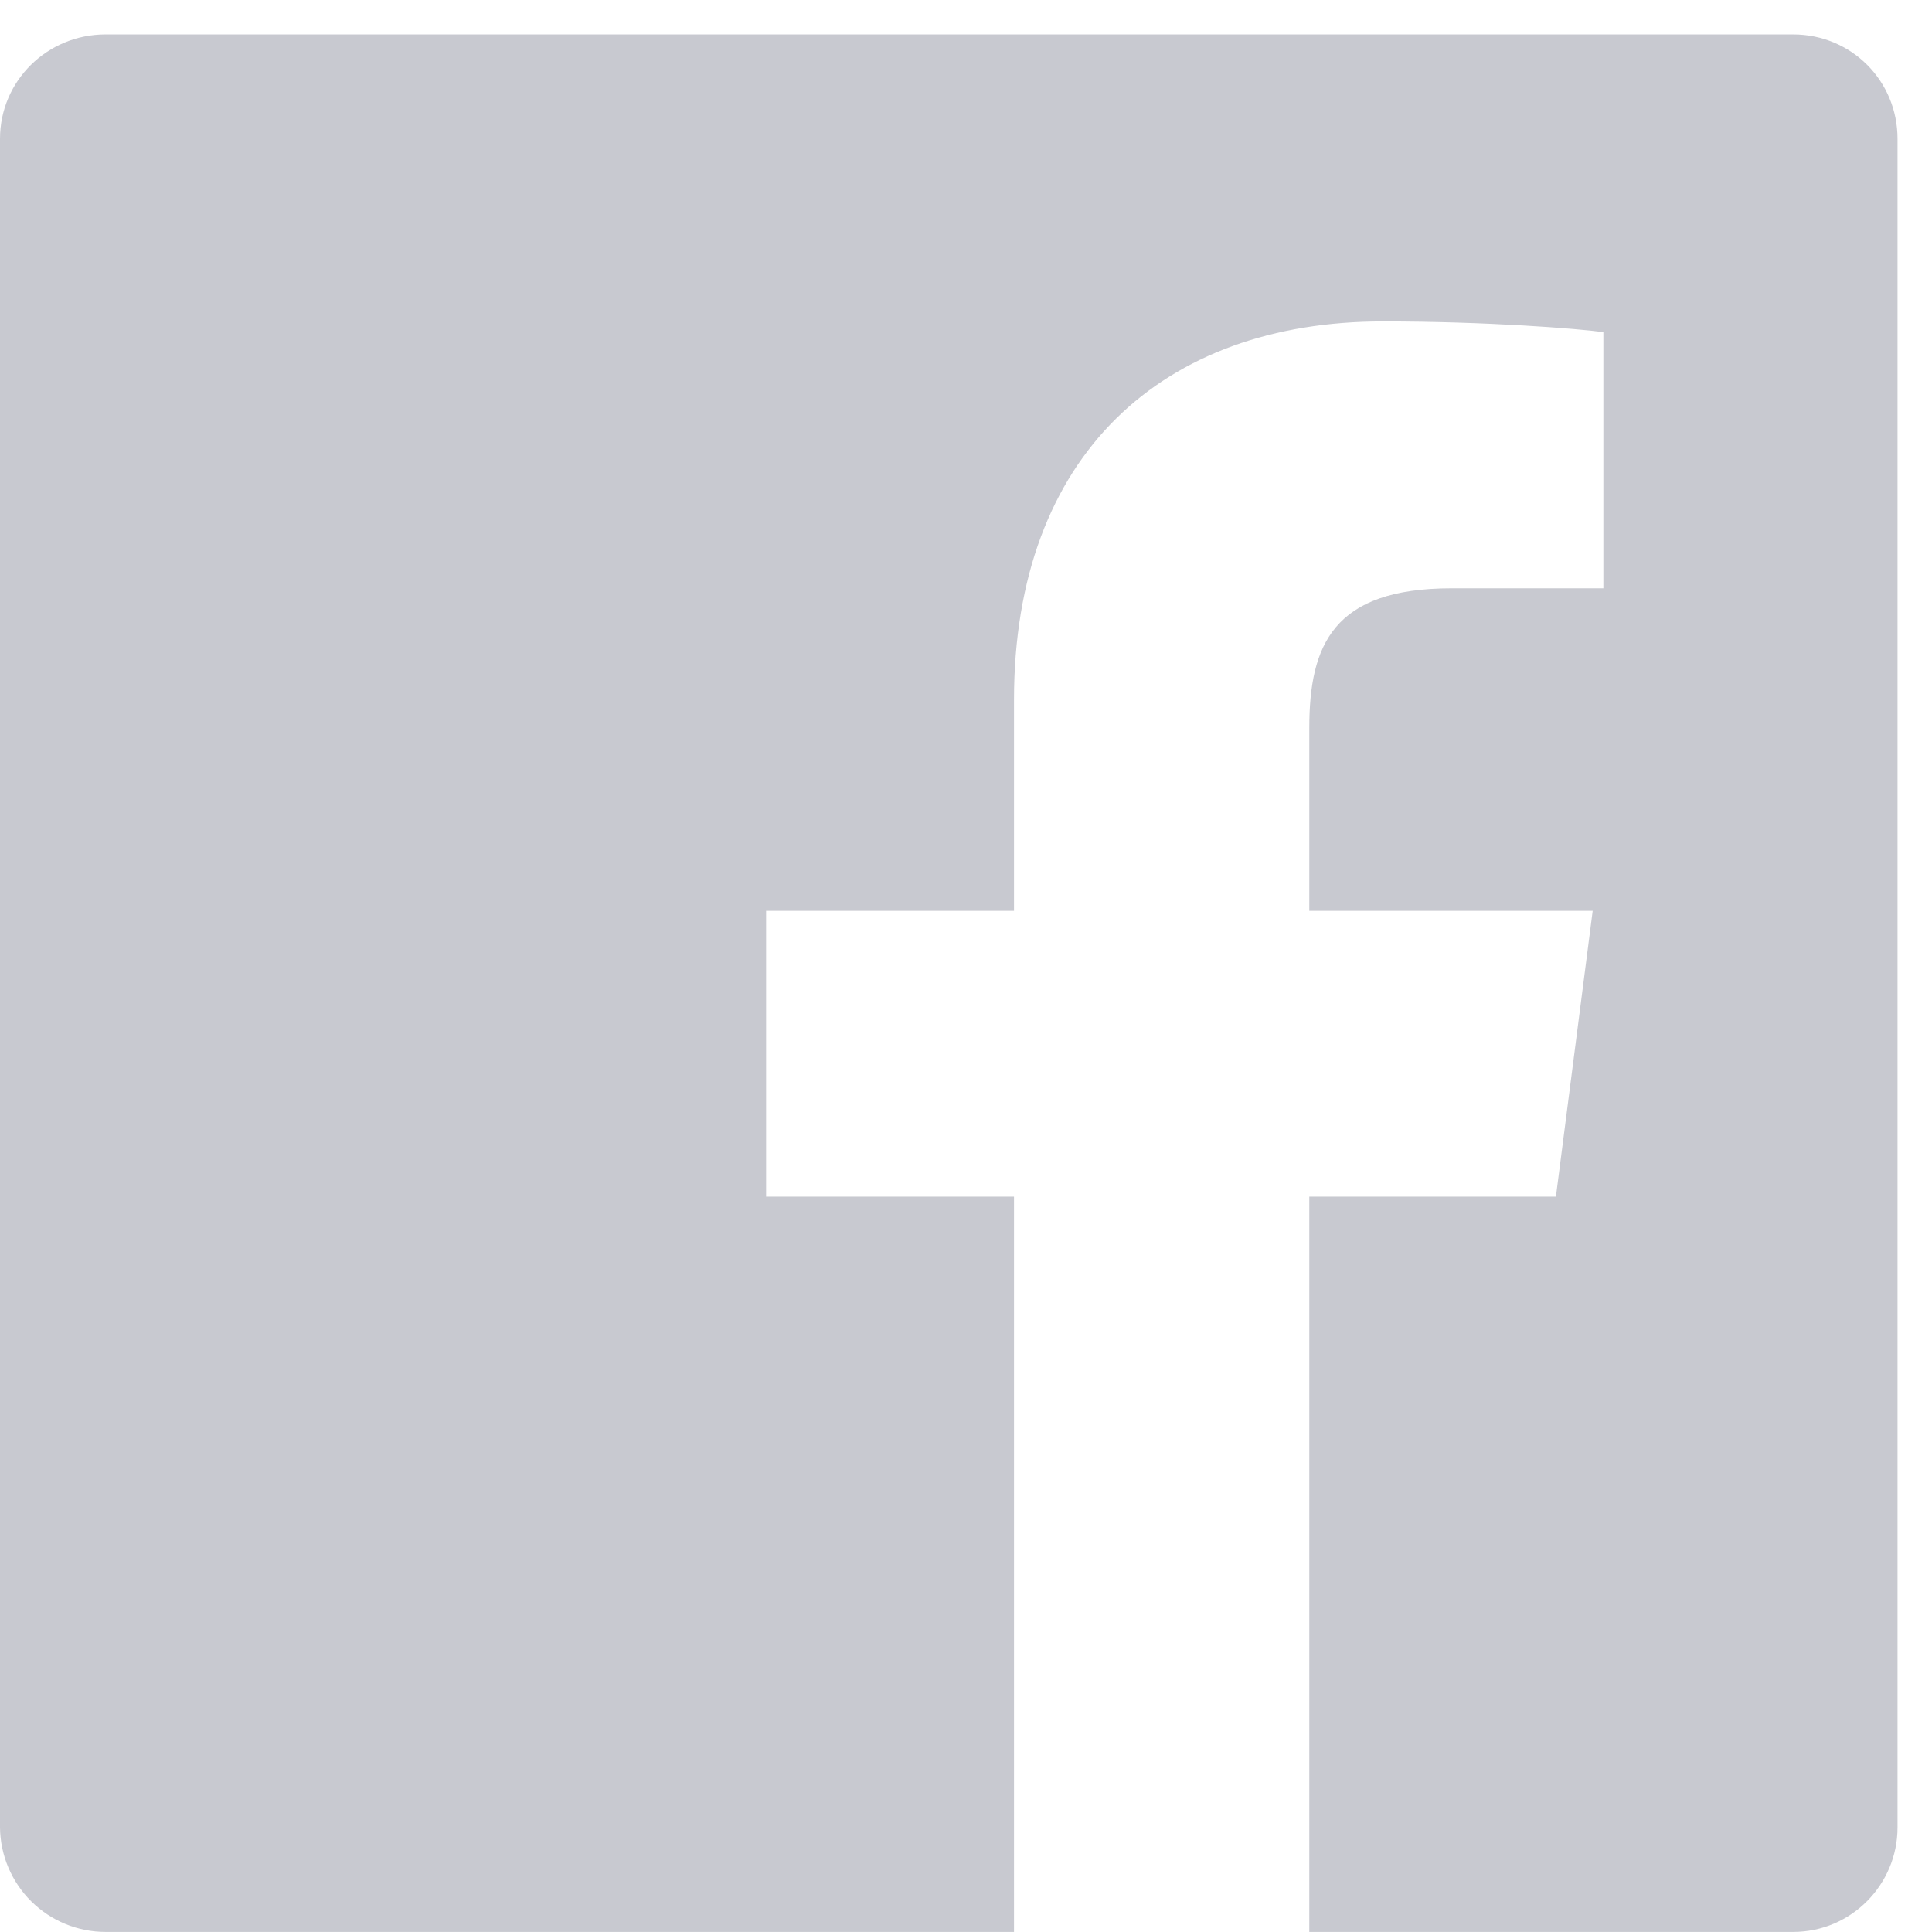 <svg width="32" height="32" viewBox="0 0 32 32" fill="none" xmlns="http://www.w3.org/2000/svg">
<path d="M1.748 0.57H29.7C30.663 0.57 31.429 1.336 31.429 2.299V30.27C31.429 31.213 30.663 31.999 29.7 31.999H21.686V19.82H25.771L26.38 15.086H21.686V12.061C21.686 10.686 22.079 9.744 24.043 9.744H26.557V5.501C26.125 5.442 24.632 5.324 22.904 5.324C19.27 5.324 16.795 7.524 16.795 11.59V15.086H12.689V19.82H16.795V31.999H1.748C1.288 31.999 0.846 31.817 0.519 31.494C0.192 31.17 0.005 30.731 0 30.27V2.299C0 1.336 0.786 0.57 1.748 0.57Z" fill="#474B62" fill-opacity="0.3"/>
</svg>
